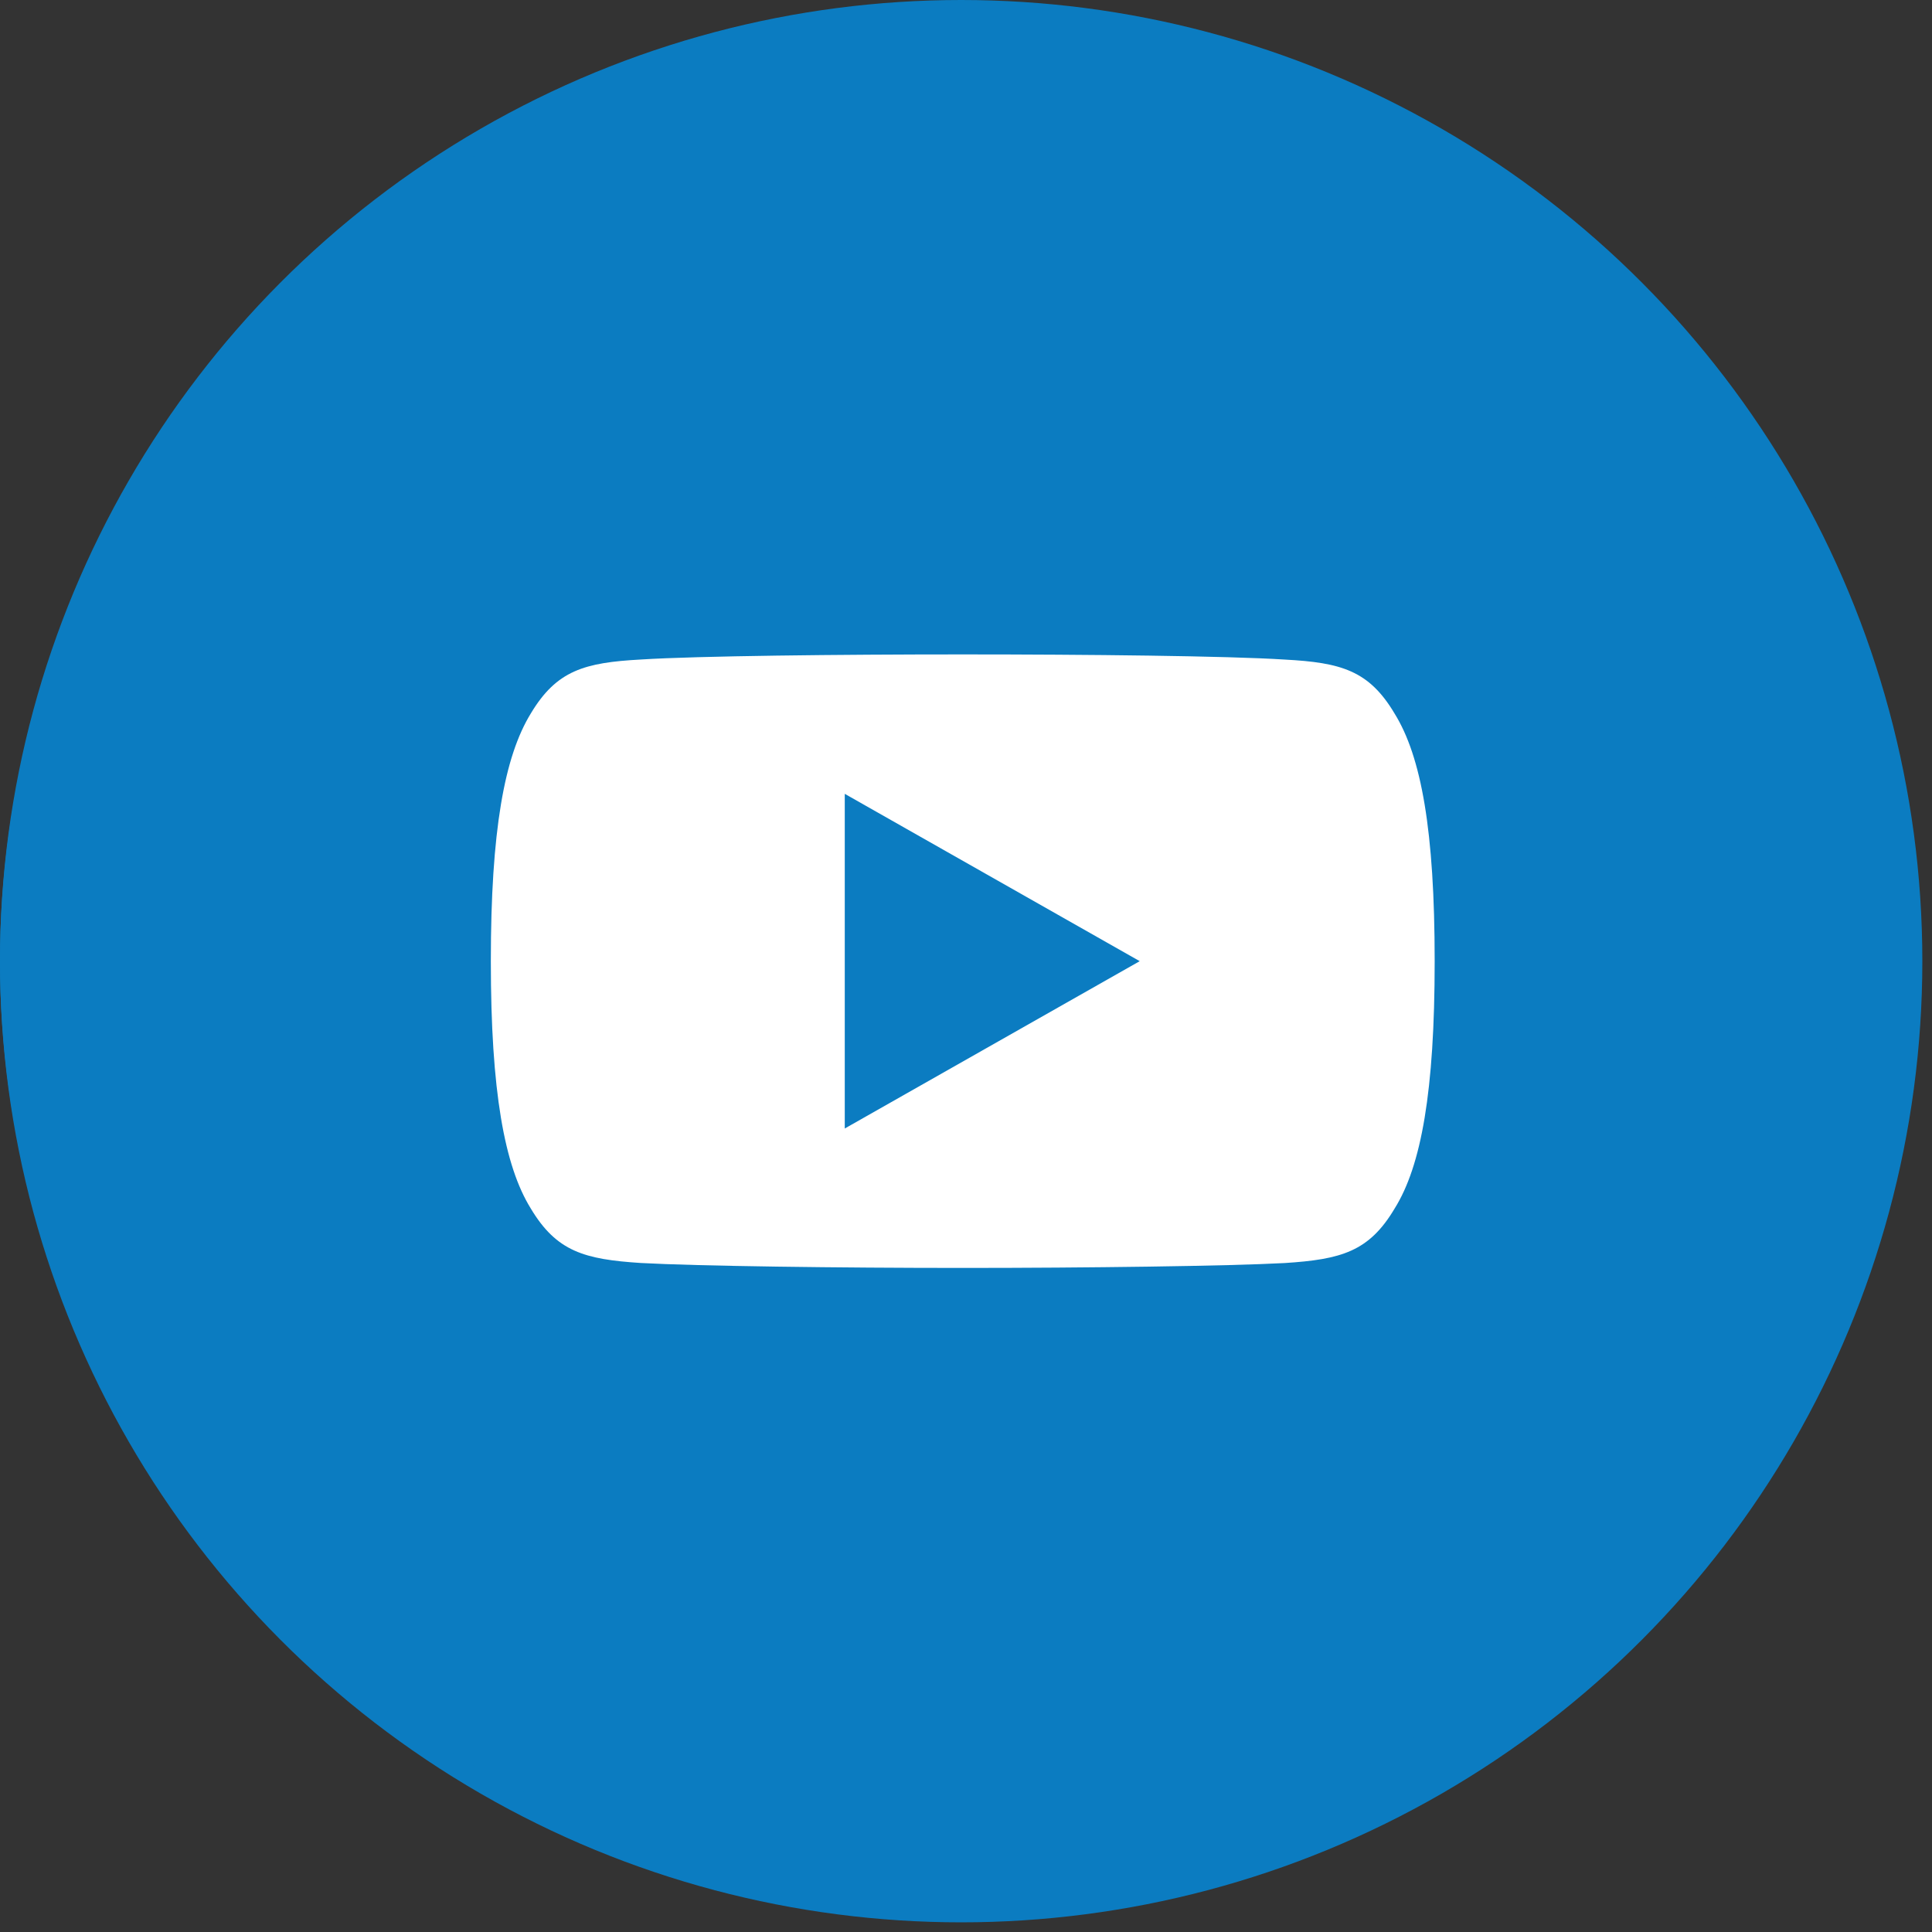 <svg width="36" height="36" viewBox="0 0 36 36" fill="none" xmlns="http://www.w3.org/2000/svg">
<rect x="0" y="0" width="36" height="36" fill="#333333" stroke="none"/>
<circle cx="17.91" cy="17.91" r="17.91" fill="#0B7CC1"/>
<g clip-path="url(#clip0_18_46)">
<path d="M20.34 11.432H15.481C13.245 11.432 11.432 13.245 11.432 15.481V20.34C11.432 22.575 13.245 24.388 15.481 24.388H20.34C22.575 24.388 24.388 22.575 24.388 20.34V15.481C24.388 13.245 22.575 11.432 20.34 11.432ZM23.174 20.34C23.174 21.902 21.902 23.174 20.34 23.174H15.481C13.918 23.174 12.647 21.902 12.647 20.34V15.481C12.647 13.918 13.918 12.647 15.481 12.647H20.34C21.902 12.647 23.174 13.918 23.174 15.481V20.34Z" fill="#0B7CC1"/>
<path d="M17.91 14.671C16.121 14.671 14.671 16.121 14.671 17.91C14.671 19.699 16.121 21.149 17.91 21.149C19.699 21.149 21.149 19.699 21.149 17.91C21.149 16.121 19.699 14.671 17.91 14.671ZM17.91 19.935C16.794 19.935 15.886 19.026 15.886 17.91C15.886 16.794 16.794 15.886 17.91 15.886C19.026 15.886 19.935 16.794 19.935 17.91C19.935 19.026 19.026 19.935 17.91 19.935Z" fill="#0B7CC1"/>
<path d="M21.392 14.86C21.631 14.86 21.824 14.667 21.824 14.428C21.824 14.19 21.631 13.996 21.392 13.996C21.154 13.996 20.96 14.19 20.96 14.428C20.96 14.667 21.154 14.86 21.392 14.86Z" fill="#0B7CC1"/>
</g>
<circle cx="17.148" cy="17.91" r="17.148" fill="#0B7CC1"/>
<path d="M25.986 13.296C25.509 12.494 24.991 12.346 23.937 12.29C22.884 12.222 20.236 12.194 17.942 12.194C15.643 12.194 12.994 12.222 11.942 12.289C10.89 12.346 10.371 12.492 9.89 13.296C9.399 14.097 9.146 15.477 9.146 17.907C9.146 17.909 9.146 17.91 9.146 17.91C9.146 17.912 9.146 17.913 9.146 17.913V17.915C9.146 20.335 9.399 21.725 9.89 22.518C10.371 23.321 10.889 23.466 11.941 23.534C12.994 23.592 15.643 23.626 17.942 23.626C20.236 23.626 22.884 23.592 23.938 23.535C24.992 23.467 25.51 23.322 25.987 22.519C26.483 21.726 26.733 20.336 26.733 17.916C26.733 17.916 26.733 17.913 26.733 17.911C26.733 17.911 26.733 17.909 26.733 17.908C26.733 15.477 26.483 14.097 25.986 13.296ZM15.741 21.028V14.792L21.237 17.91L15.741 21.028Z" fill="white"/>
<defs>
<clipPath id="clip0_18_46">
<rect width="12.956" height="12.956" fill="white" transform="translate(11.432 11.432)"/>
</clipPath>
</defs>
</svg>

